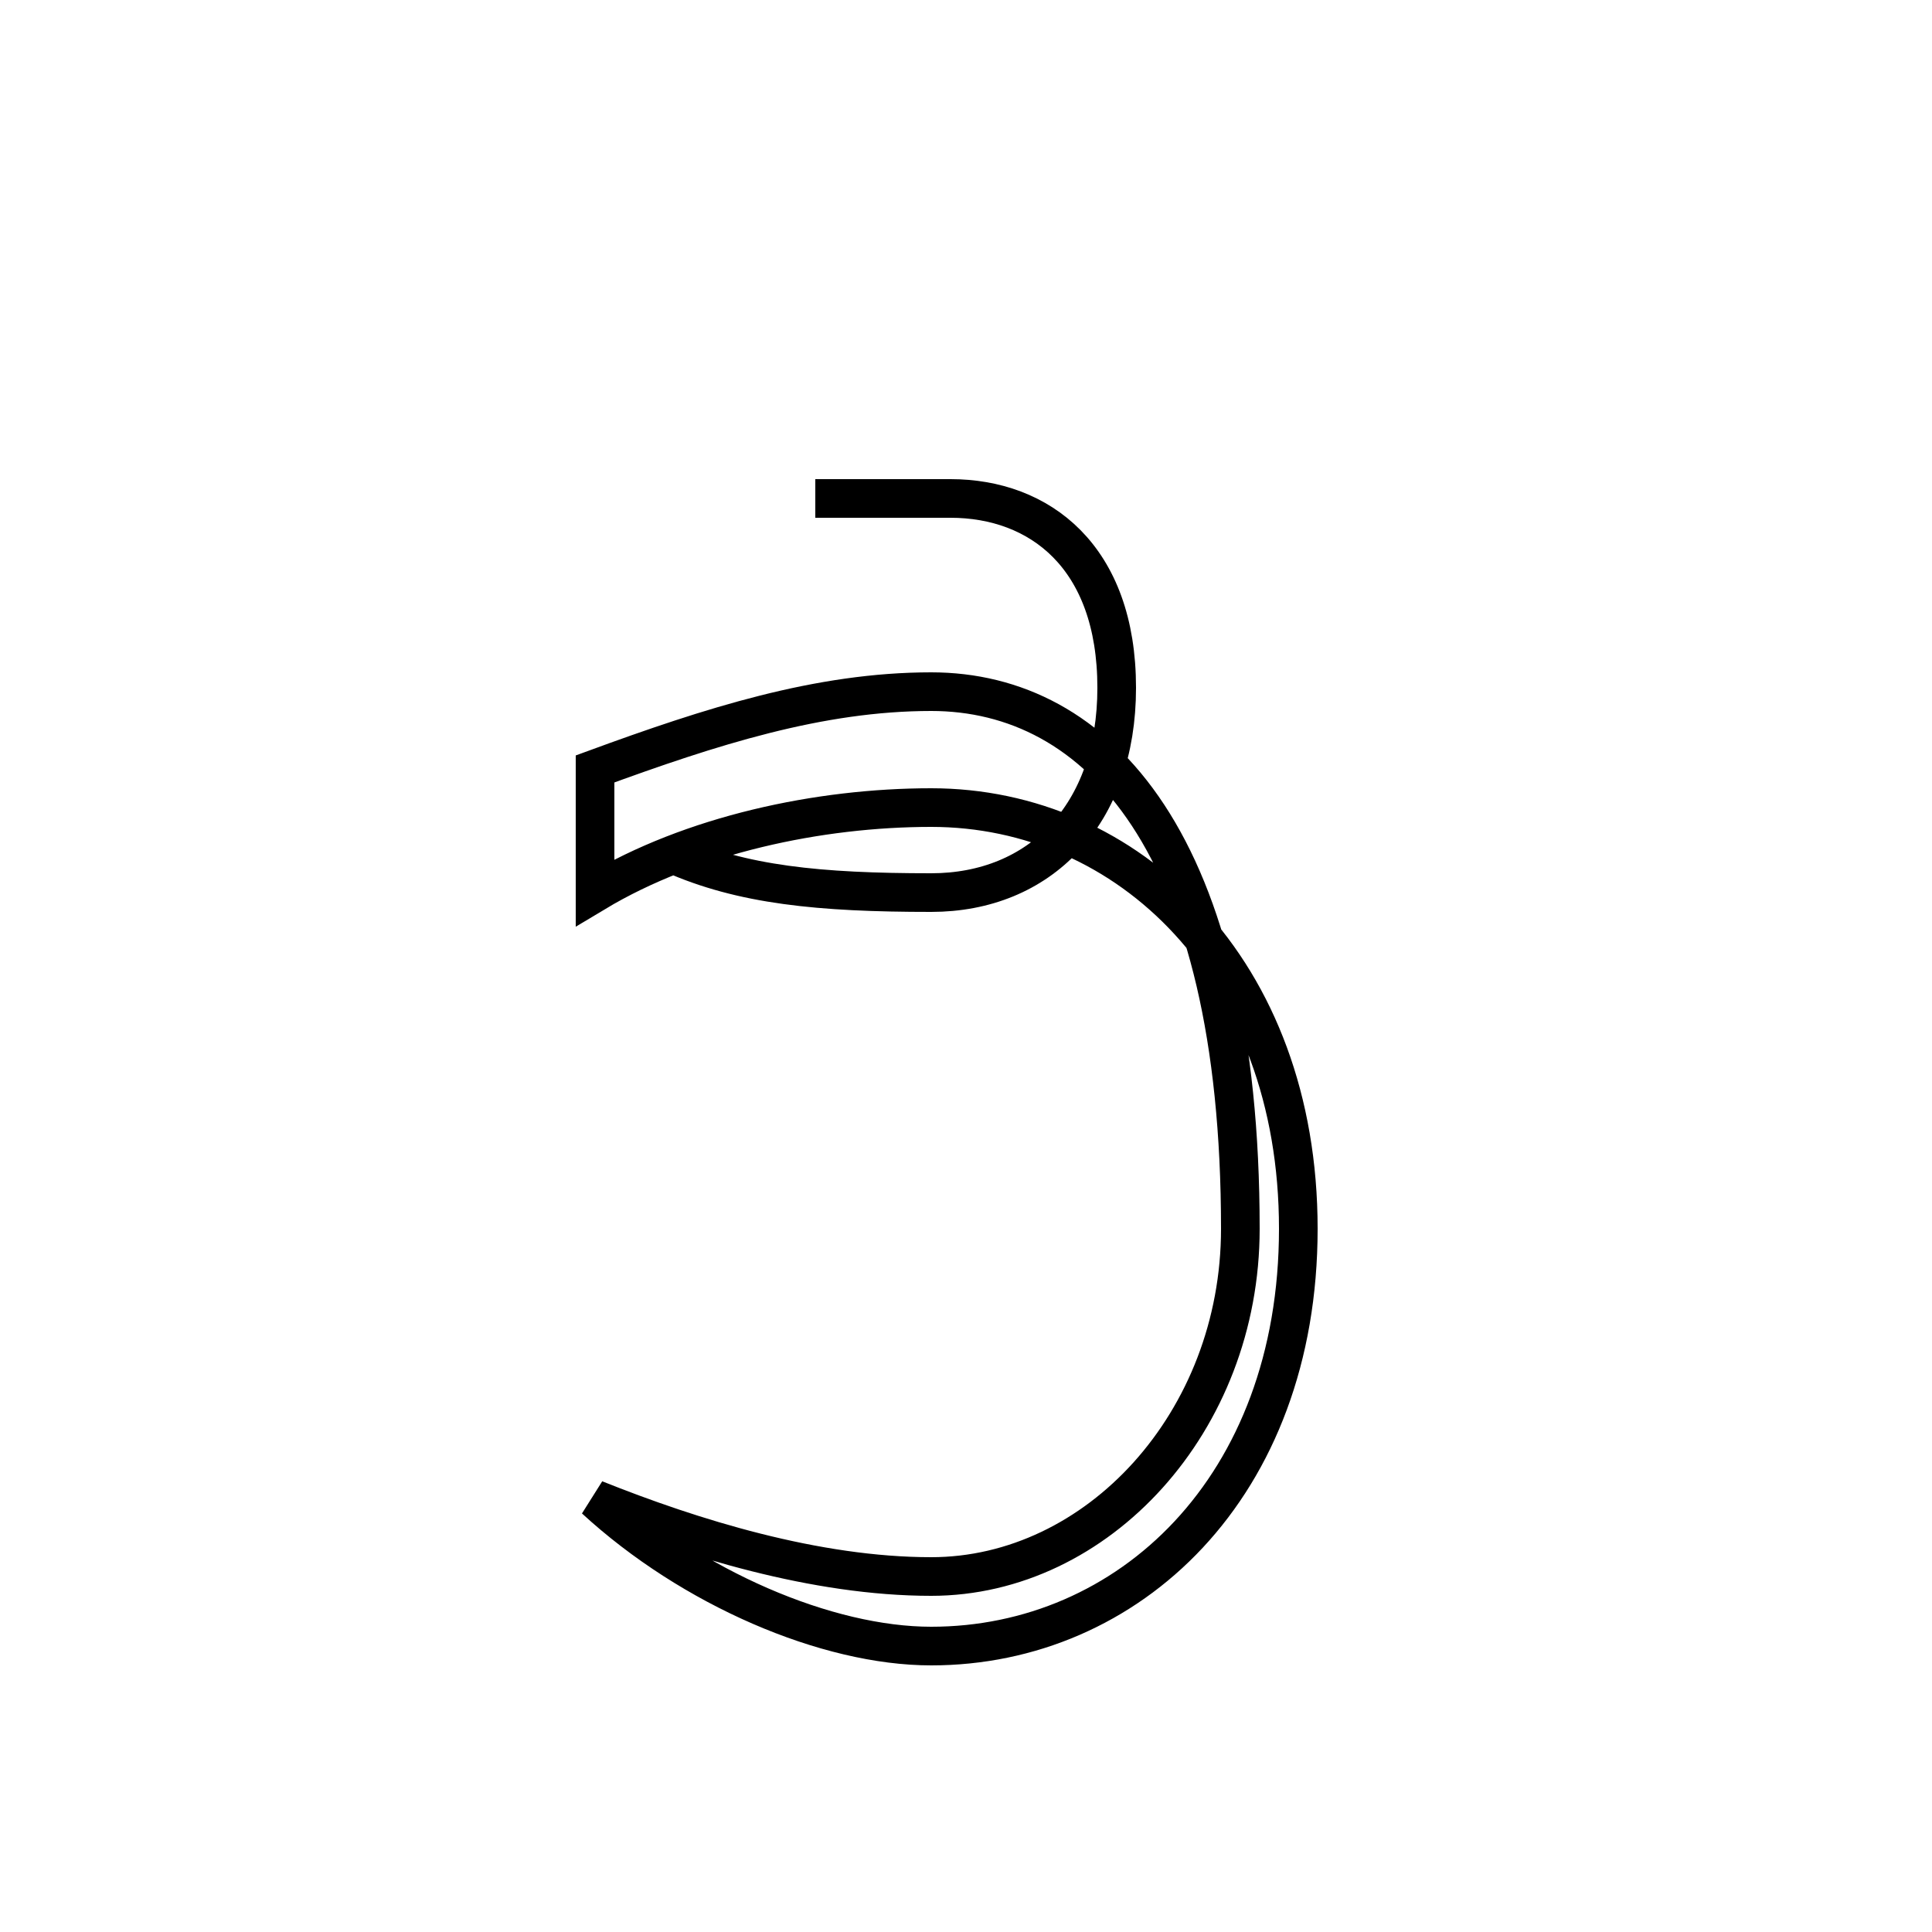 <?xml version='1.0' encoding='utf8'?>
<svg viewBox="0.0 -44.0 50.0 50.0" version="1.1" xmlns="http://www.w3.org/2000/svg">
<rect x="0.0" y="-44.0" width="50.0" height="50.0" fill="#808080" stroke="none"/>
<rect x="-1000" y="-1000" width="2000" height="2000" stroke="white" fill="white"/>
<g style="fill:none; stroke:#000000;  stroke-width:1">
<path d="M 15.4 5.2 C 17.9 2.9 21.4 1.4 24.1 1.4 C 29.2 1.4 33.6 5.5 33.6 12.2 C 33.6 18.9 29.2 23.1 24.1 23.1 C 21.2 23.1 17.9 22.4 15.4 20.9 L 15.4 21.1 C 15.4 22.1 15.4 23.1 15.4 24.1 C 18.4 25.2 21.2 26.1 24.1 26.1 C 28.4 26.1 32.1 22.2 32.1 12.2 C 32.1 7.2 28.4 3.2 24.1 3.2 C 21.1 3.2 17.9 4.2 15.4 5.2 Z M 21.1 31.1 C 22.6 31.1 23.6 31.1 24.6 31.1 C 26.9 31.1 28.9 29.6 28.9 26.2 C 28.9 22.9 26.9 20.9 24.1 20.9 C 21.2 20.9 19.2 21.1 17.4 21.9" transform="scale(1, -1)" />
</g>
</svg>
